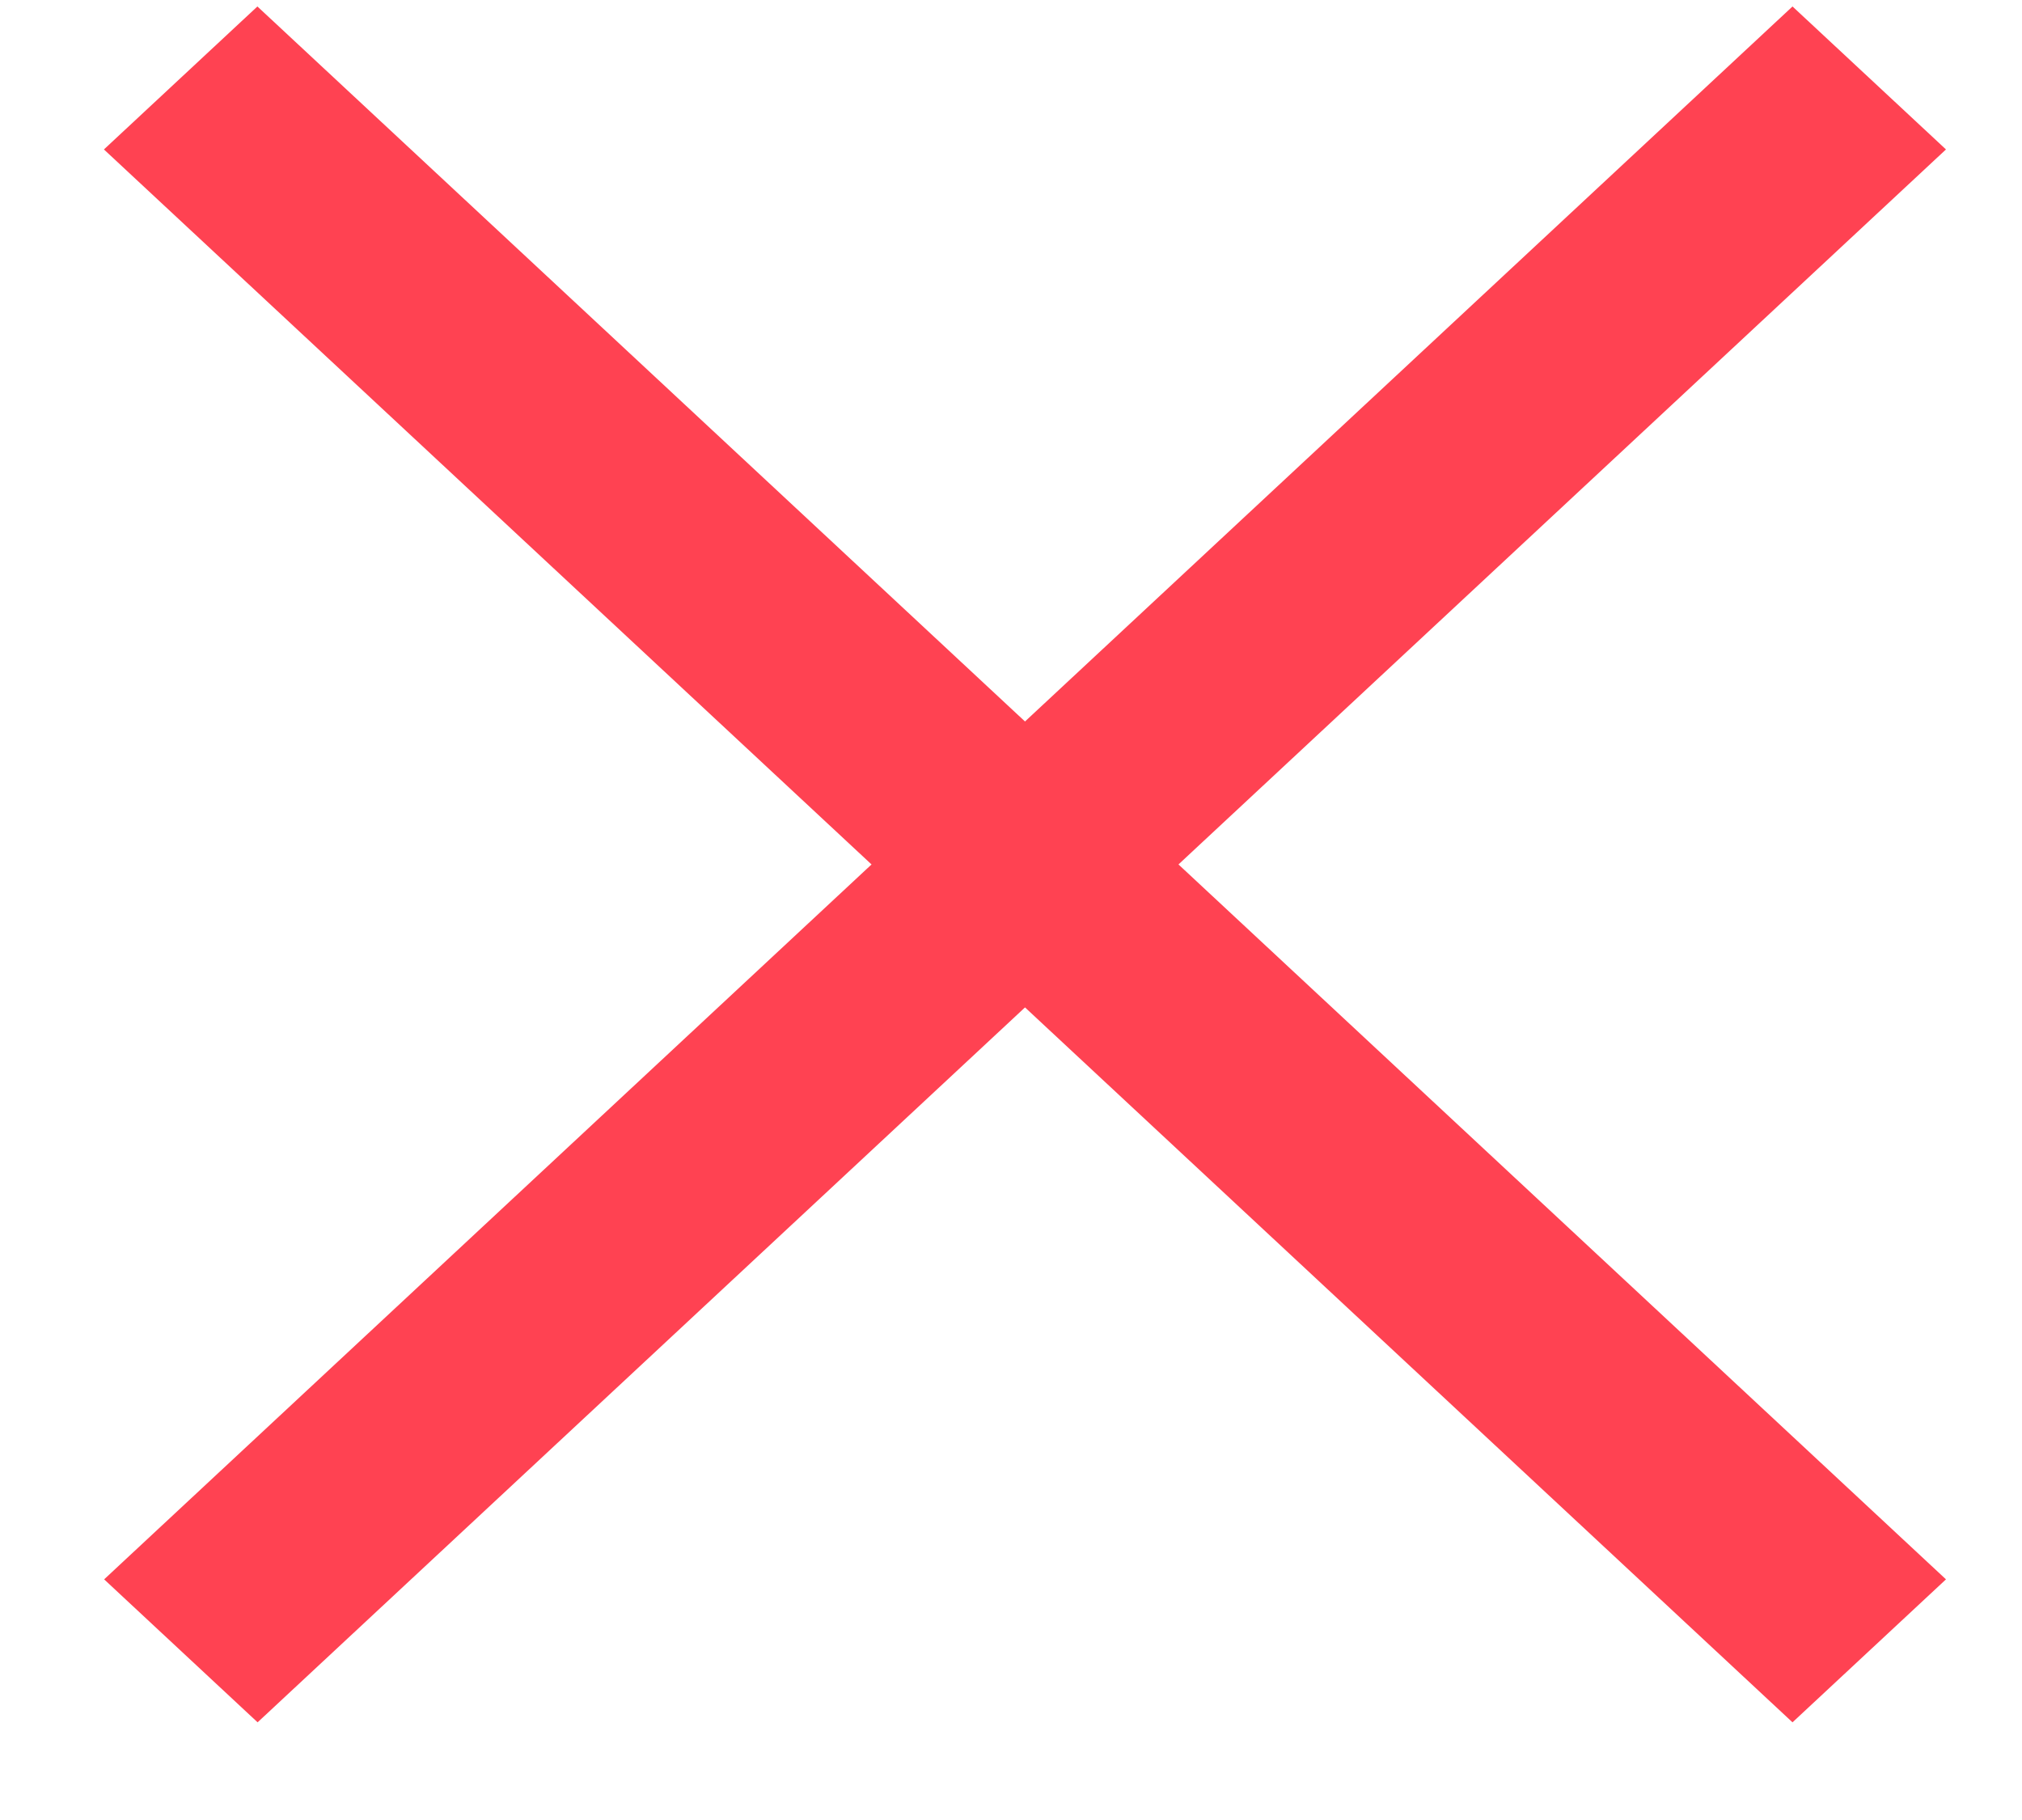 <svg xmlns="http://www.w3.org/2000/svg" width="10" height="9" viewBox="0 0 10 9" fill="none">
<path d="M9.624 0.739L8.865 0.032L0.515 7.81L1.274 8.517L9.624 0.739Z" fill="#FF4252"/>
<path d="M8.865 8.517L9.624 7.81L1.273 0.032L0.514 0.739L8.865 8.517Z" fill="#FF4252"/>
</svg>